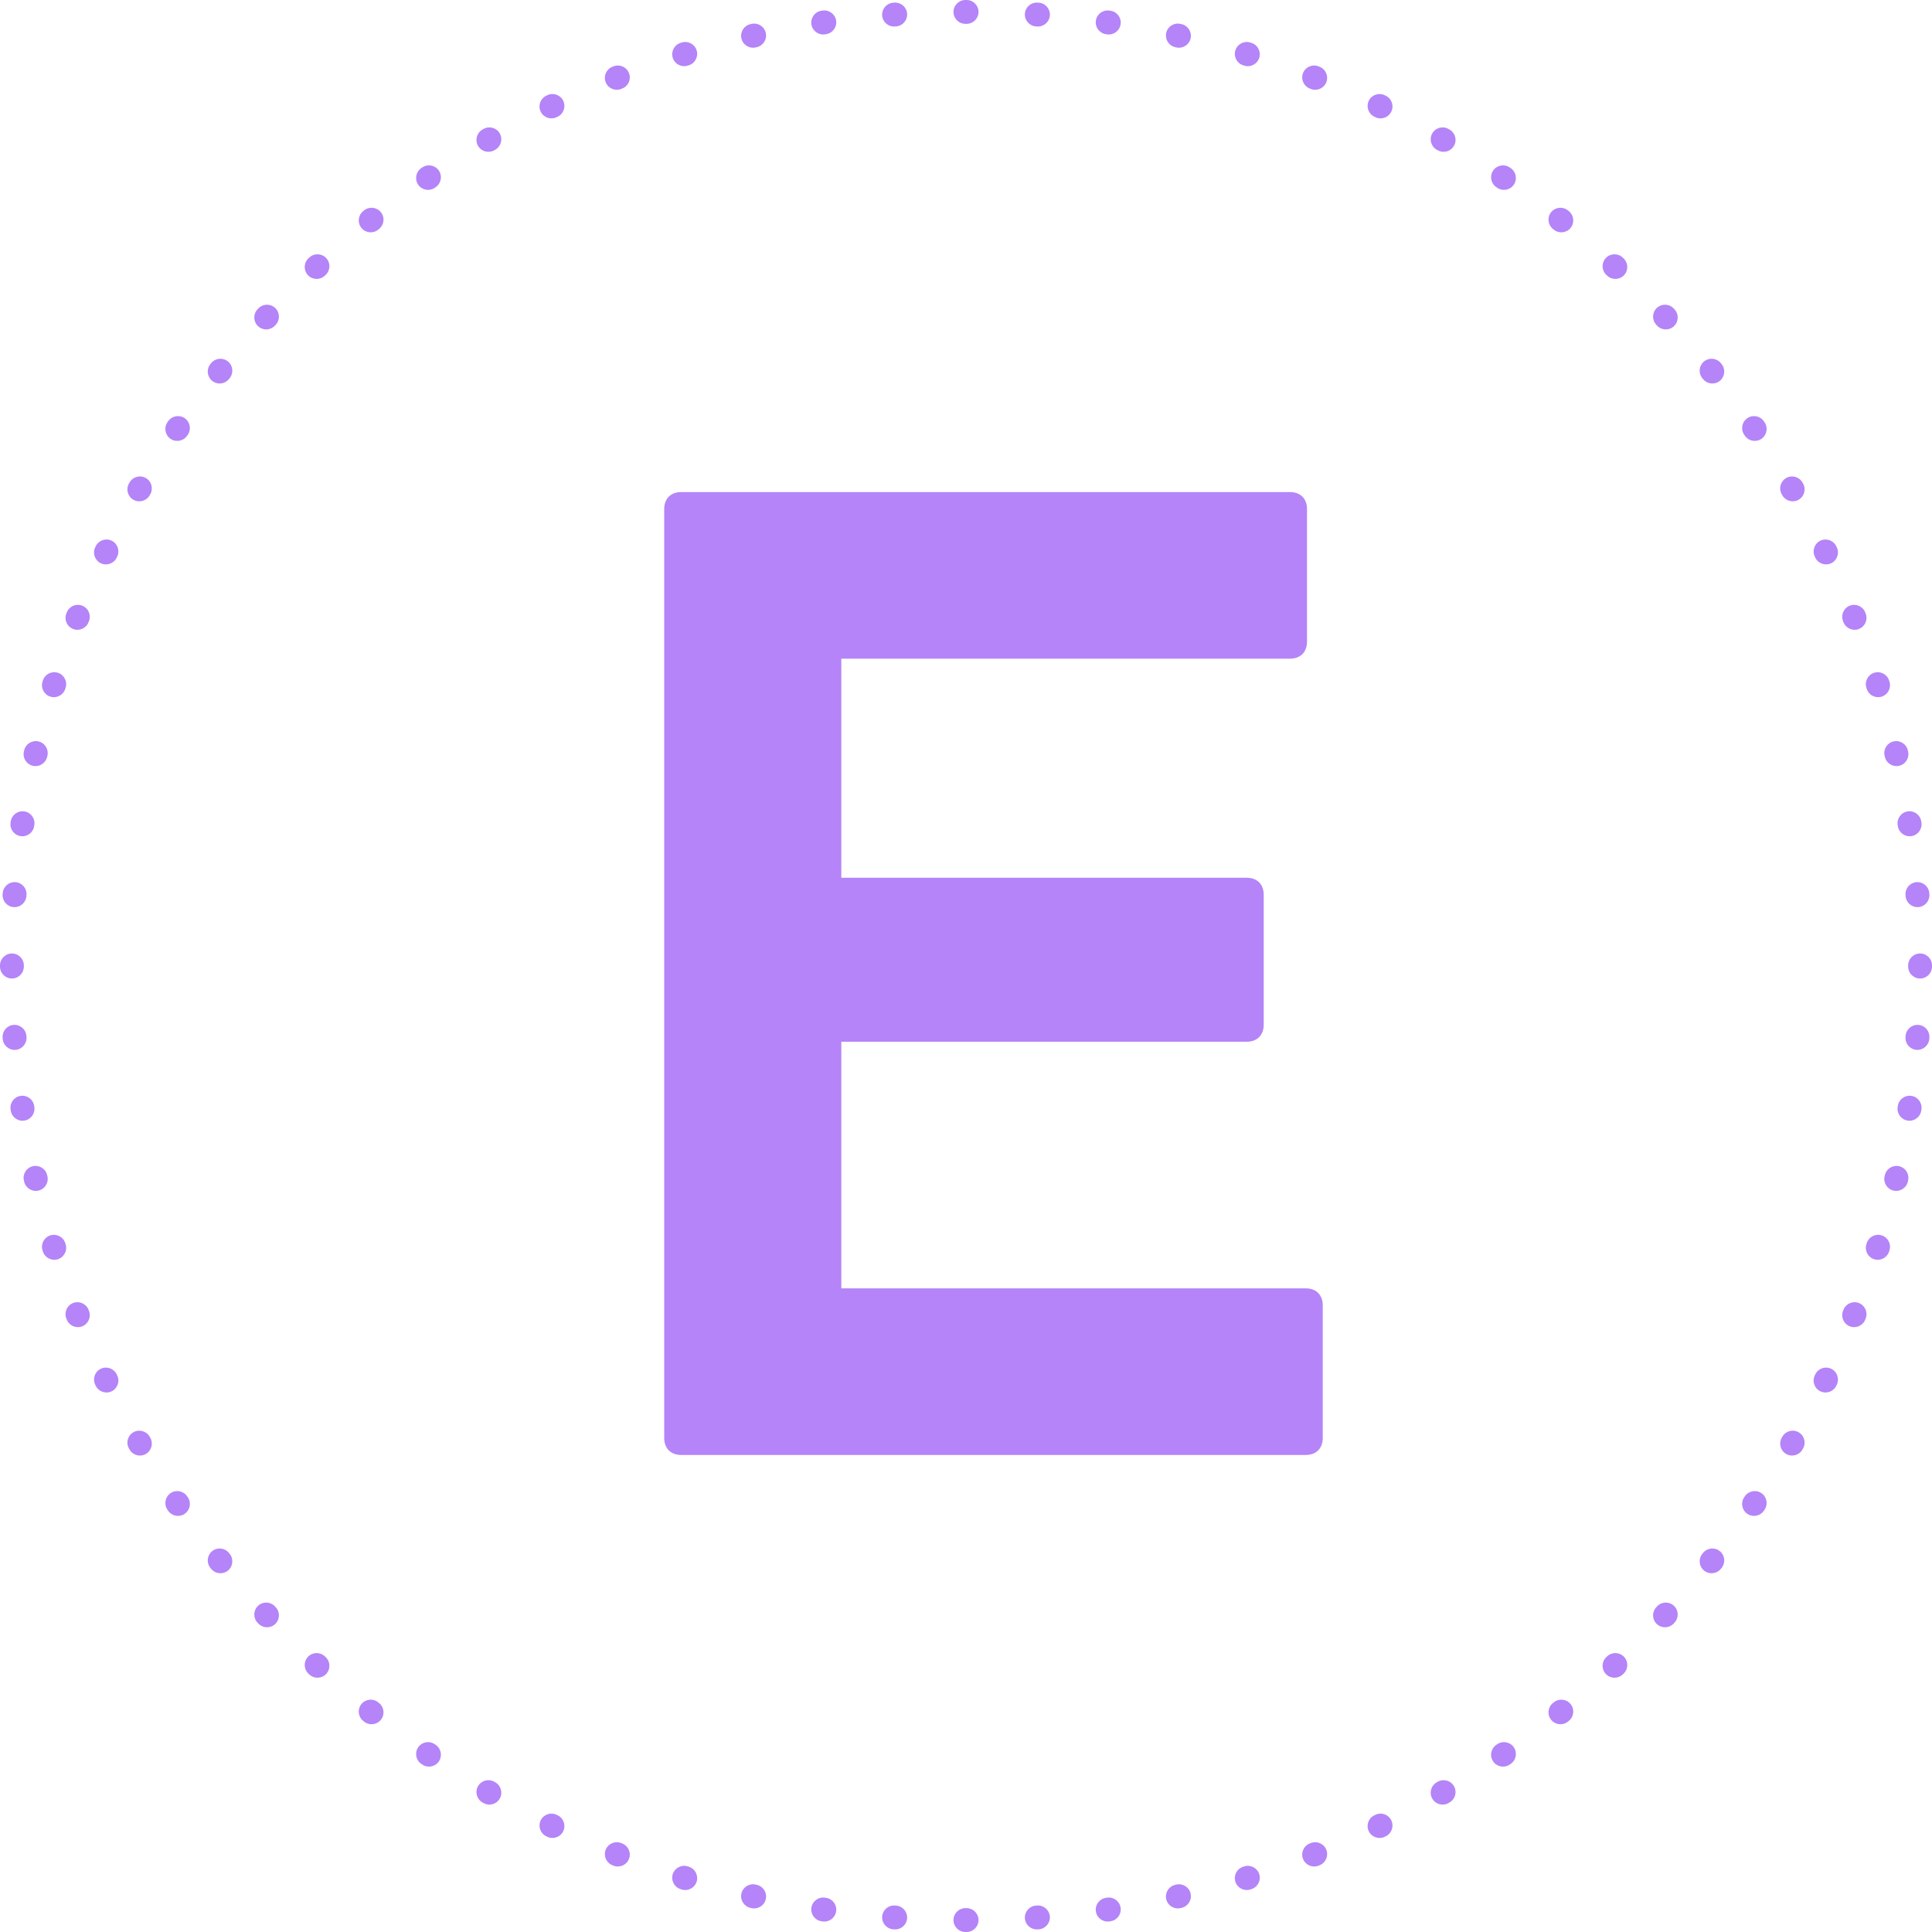 <svg width="162" height="162" viewBox="0 0 162 162" fill="none" xmlns="http://www.w3.org/2000/svg">
<path fill-rule="evenodd" clip-rule="evenodd" d="M81 5.29819e-08L81.05 1.5133e-05C81.602 0 82.05 0.448 82.049 1.001C82.049 1.553 81.601 2 81.049 2H80.951C80.399 2 79.951 1.553 79.951 1.001C79.95 0.448 80.398 0 80.95 1.5133e-05L81 5.29819e-08ZM85.938 1.144C85.979 0.593 86.458 0.179 87.009 0.22L87.108 0.227C87.659 0.268 88.072 0.748 88.031 1.298C87.99 1.849 87.51 2.262 86.959 2.221L86.862 2.214C86.312 2.174 85.898 1.695 85.938 1.144ZM76.062 1.144C76.102 1.695 75.688 2.174 75.138 2.214L75.041 2.221C74.49 2.262 74.01 1.849 73.969 1.298C73.928 0.748 74.341 0.268 74.892 0.227L74.991 0.22C75.542 0.179 76.021 0.593 76.062 1.144ZM91.89 1.729C91.971 1.182 92.48 0.805 93.026 0.887L93.124 0.901C93.67 0.983 94.046 1.493 93.964 2.039C93.882 2.585 93.373 2.961 92.827 2.879L92.732 2.865C92.185 2.784 91.808 2.275 91.89 1.729ZM70.11 1.729C70.192 2.275 69.815 2.784 69.268 2.865L69.173 2.879C68.627 2.961 68.118 2.585 68.036 2.039C67.954 1.493 68.33 0.983 68.876 0.901L68.974 0.887C69.52 0.805 70.029 1.182 70.11 1.729ZM97.787 2.758C97.909 2.219 98.444 1.881 98.983 2.004L99.08 2.026C99.618 2.148 99.955 2.684 99.833 3.223C99.71 3.761 99.174 4.098 98.635 3.976L98.541 3.954C98.002 3.832 97.665 3.296 97.787 2.758ZM64.213 2.758C64.335 3.296 63.998 3.832 63.459 3.954L63.365 3.976C62.826 4.098 62.29 3.761 62.167 3.223C62.045 2.684 62.382 2.148 62.92 2.026L63.017 2.004C63.556 1.881 64.091 2.219 64.213 2.758ZM103.585 4.226C103.747 3.698 104.307 3.402 104.835 3.564L104.929 3.593C105.457 3.756 105.753 4.316 105.59 4.844C105.427 5.371 104.867 5.667 104.339 5.504L104.247 5.476C103.719 5.313 103.423 4.754 103.585 4.226ZM58.415 4.226C58.577 4.754 58.281 5.313 57.753 5.476L57.661 5.504C57.133 5.667 56.573 5.371 56.41 4.844C56.247 4.316 56.543 3.756 57.071 3.593L57.165 3.564C57.693 3.402 58.253 3.698 58.415 4.226ZM109.26 6.128C109.462 5.614 110.042 5.36 110.556 5.562L110.649 5.598C111.162 5.8 111.415 6.381 111.213 6.895C111.011 7.409 110.43 7.662 109.916 7.459L109.826 7.424C109.312 7.222 109.058 6.642 109.26 6.128ZM52.74 6.128C52.942 6.642 52.688 7.222 52.174 7.424L52.084 7.459C51.57 7.662 50.989 7.409 50.787 6.895C50.585 6.381 50.837 5.8 51.352 5.598L51.444 5.562C51.958 5.36 52.538 5.614 52.74 6.128ZM114.773 8.45C115.012 7.953 115.61 7.744 116.107 7.983L116.197 8.026C116.694 8.267 116.903 8.865 116.662 9.362C116.422 9.859 115.824 10.068 115.327 9.827L115.239 9.785C114.742 9.545 114.533 8.948 114.773 8.45ZM47.227 8.45C47.467 8.948 47.258 9.545 46.761 9.785L46.673 9.827C46.176 10.068 45.578 9.859 45.338 9.362C45.097 8.865 45.306 8.267 45.803 8.026L45.893 7.983C46.39 7.744 46.988 7.953 47.227 8.45ZM120.098 11.181C120.374 10.703 120.986 10.54 121.464 10.816L121.55 10.866C122.028 11.143 122.191 11.754 121.914 12.232C121.637 12.71 121.025 12.873 120.547 12.596L120.464 12.548C119.985 12.271 119.822 11.66 120.098 11.181ZM41.902 11.181C42.178 11.66 42.014 12.271 41.536 12.548L41.453 12.596C40.975 12.873 40.363 12.71 40.086 12.232C39.809 11.754 39.972 11.143 40.45 10.866L40.536 10.816C41.014 10.54 41.626 10.703 41.902 11.181ZM125.202 14.303C125.514 13.846 126.136 13.729 126.592 14.04L126.674 14.096C127.13 14.408 127.247 15.03 126.935 15.486C126.623 15.942 126.001 16.059 125.545 15.747L125.465 15.692C125.009 15.381 124.891 14.759 125.202 14.303ZM36.798 14.303C37.109 14.759 36.991 15.381 36.535 15.692L36.455 15.747C35.999 16.059 35.377 15.942 35.065 15.486C34.753 15.03 34.87 14.408 35.326 14.096L35.408 14.04C35.864 13.729 36.486 13.846 36.798 14.303ZM130.06 17.797C130.405 17.365 131.034 17.294 131.466 17.638L131.543 17.7C131.975 18.045 132.045 18.674 131.7 19.106C131.355 19.537 130.726 19.607 130.294 19.262L130.219 19.202C129.787 18.858 129.716 18.228 130.06 17.797ZM31.94 17.797C32.284 18.228 32.213 18.858 31.781 19.202L31.706 19.262C31.274 19.607 30.645 19.537 30.3 19.106C29.955 18.674 30.025 18.045 30.457 17.7L30.534 17.638C30.966 17.294 31.595 17.365 31.94 17.797ZM134.645 21.642C135.02 21.237 135.653 21.213 136.058 21.589L136.131 21.656C136.535 22.032 136.558 22.665 136.182 23.07C135.806 23.474 135.174 23.497 134.769 23.121L134.698 23.055C134.293 22.68 134.269 22.047 134.645 21.642ZM27.355 21.642C27.731 22.047 27.707 22.68 27.302 23.055L27.231 23.121C26.826 23.497 26.194 23.474 25.818 23.07C25.442 22.665 25.465 22.032 25.869 21.656L25.942 21.589C26.347 21.213 26.98 21.237 27.355 21.642ZM138.93 25.818C139.335 25.442 139.968 25.465 140.344 25.869L140.411 25.942C140.787 26.347 140.763 26.98 140.358 27.355C139.953 27.731 139.32 27.707 138.945 27.302L138.879 27.231C138.503 26.826 138.526 26.194 138.93 25.818ZM23.07 25.818C23.474 26.194 23.497 26.826 23.121 27.231L23.055 27.302C22.68 27.707 22.047 27.731 21.642 27.355C21.237 26.98 21.213 26.347 21.589 25.942L21.656 25.869C22.032 25.465 22.665 25.442 23.07 25.818ZM142.894 30.3C143.326 29.955 143.955 30.025 144.3 30.457L144.362 30.534C144.706 30.966 144.635 31.595 144.203 31.94C143.772 32.284 143.142 32.213 142.798 31.781L142.738 31.706C142.393 31.274 142.463 30.645 142.894 30.3ZM19.106 30.3C19.537 30.645 19.607 31.274 19.262 31.706L19.202 31.781C18.858 32.213 18.228 32.284 17.797 31.94C17.365 31.595 17.294 30.966 17.638 30.534L17.7 30.457C18.045 30.025 18.674 29.955 19.106 30.3ZM146.514 35.065C146.97 34.753 147.592 34.87 147.904 35.326L147.96 35.408C148.271 35.864 148.154 36.486 147.697 36.798C147.241 37.109 146.619 36.991 146.308 36.535L146.253 36.455C145.941 35.999 146.058 35.377 146.514 35.065ZM15.486 35.065C15.942 35.377 16.059 35.999 15.747 36.455L15.692 36.535C15.381 36.991 14.759 37.109 14.303 36.798C13.846 36.486 13.729 35.864 14.04 35.408L14.096 35.326C14.408 34.87 15.03 34.753 15.486 35.065ZM149.768 40.086C150.246 39.809 150.858 39.972 151.134 40.45L151.184 40.536C151.46 41.014 151.297 41.626 150.819 41.902C150.34 42.178 149.729 42.014 149.452 41.536L149.404 41.453C149.127 40.975 149.29 40.363 149.768 40.086ZM12.232 40.086C12.71 40.363 12.873 40.975 12.596 41.453L12.548 41.536C12.271 42.015 11.66 42.178 11.181 41.902C10.703 41.626 10.54 41.014 10.816 40.536L10.866 40.45C11.143 39.972 11.754 39.809 12.232 40.086ZM152.638 45.338C153.135 45.097 153.733 45.306 153.974 45.803L154.017 45.893C154.256 46.39 154.047 46.988 153.55 47.227C153.052 47.467 152.455 47.258 152.215 46.761L152.173 46.673C151.933 46.176 152.141 45.578 152.638 45.338ZM9.362 45.338C9.859 45.578 10.068 46.176 9.827 46.673L9.785 46.761C9.545 47.258 8.948 47.467 8.45 47.227C7.953 46.988 7.744 46.39 7.983 45.893L8.026 45.803C8.267 45.306 8.865 45.097 9.362 45.338ZM6.895 50.787C7.409 50.989 7.662 51.57 7.459 52.084L7.424 52.174C7.222 52.688 6.642 52.942 6.128 52.74C5.614 52.538 5.36 51.958 5.562 51.444L5.598 51.352C5.8 50.838 6.381 50.585 6.895 50.787ZM155.105 50.787C155.619 50.585 156.2 50.837 156.402 51.352L156.438 51.444C156.64 51.958 156.386 52.538 155.872 52.74C155.358 52.942 154.778 52.688 154.576 52.174L154.541 52.084C154.339 51.57 154.591 50.989 155.105 50.787ZM157.156 56.41C157.684 56.247 158.244 56.543 158.407 57.071L158.436 57.165C158.598 57.693 158.302 58.253 157.774 58.415C157.246 58.577 156.687 58.281 156.524 57.753L156.496 57.661C156.333 57.133 156.629 56.573 157.156 56.41ZM4.844 56.41C5.371 56.573 5.667 57.133 5.504 57.661L5.476 57.753C5.313 58.281 4.754 58.577 4.226 58.415C3.698 58.253 3.402 57.693 3.564 57.165L3.593 57.071C3.756 56.543 4.316 56.247 4.844 56.41ZM158.777 62.167C159.316 62.045 159.852 62.382 159.974 62.92L159.996 63.017C160.119 63.556 159.781 64.091 159.242 64.213C158.704 64.335 158.168 63.998 158.046 63.459L158.024 63.365C157.902 62.826 158.239 62.29 158.777 62.167ZM3.223 62.167C3.761 62.29 4.098 62.826 3.976 63.365L3.954 63.459C3.832 63.998 3.296 64.335 2.758 64.213C2.219 64.091 1.881 63.556 2.004 63.017L2.026 62.92C2.148 62.382 2.684 62.045 3.223 62.167ZM159.961 68.036C160.507 67.954 161.017 68.33 161.099 68.876L161.113 68.974C161.195 69.52 160.818 70.029 160.271 70.11C159.725 70.192 159.216 69.815 159.135 69.268L159.121 69.173C159.039 68.627 159.415 68.118 159.961 68.036ZM2.039 68.036C2.585 68.118 2.961 68.627 2.879 69.173L2.865 69.268C2.784 69.815 2.275 70.192 1.729 70.11C1.182 70.029 0.805 69.52 0.887 68.974L0.901 68.876C0.983 68.33 1.493 67.954 2.039 68.036ZM160.702 73.969C161.252 73.928 161.732 74.341 161.773 74.892L161.78 74.991C161.821 75.542 161.407 76.021 160.856 76.062C160.305 76.102 159.826 75.688 159.786 75.138L159.779 75.041C159.738 74.49 160.151 74.01 160.702 73.969ZM1.298 73.969C1.849 74.01 2.262 74.49 2.221 75.041L2.214 75.138C2.174 75.688 1.695 76.102 1.144 76.062C0.593 76.021 0.179 75.542 0.22 74.991L0.227 74.892C0.268 74.341 0.748 73.928 1.298 73.969ZM160.999 79.951C161.552 79.95 162 80.398 162 80.95L162 80.999C162 81 162 80.999 162 80.999C162 81 162 81 162 81.001L162 81.05C162 81.602 161.552 82.05 160.999 82.049C160.447 82.049 160 81.601 160 81.049V80.951C160 80.399 160.447 79.951 160.999 79.951ZM1.001 79.951C1.553 79.951 2 80.399 2 80.951V81.049C2 81.601 1.553 82.049 1.001 82.049C0.448 82.05 0 81.602 1.49541e-05 81.05L5.29819e-08 81.001C-6.62274e-08 81 5.29819e-08 81.001 5.29819e-08 81.001C5.29819e-08 81 -6.62274e-08 81 5.29819e-08 80.999L1.49541e-05 80.95C0 80.398 0.448 79.95 1.001 79.951ZM160.856 85.938C161.407 85.979 161.821 86.458 161.78 87.009L161.773 87.108C161.732 87.659 161.252 88.072 160.702 88.031C160.151 87.99 159.738 87.51 159.779 86.959L159.786 86.862C159.826 86.312 160.305 85.898 160.856 85.938ZM1.144 85.938C1.695 85.898 2.174 86.312 2.214 86.862L2.221 86.959C2.262 87.51 1.849 87.99 1.298 88.031C0.748 88.072 0.268 87.659 0.227 87.108L0.22 87.009C0.179 86.458 0.593 85.979 1.144 85.938ZM160.271 91.89C160.818 91.971 161.195 92.48 161.113 93.026L161.099 93.124C161.017 93.67 160.507 94.046 159.961 93.964C159.415 93.882 159.039 93.373 159.121 92.827L159.135 92.732C159.216 92.185 159.725 91.808 160.271 91.89ZM1.729 91.89C2.275 91.808 2.784 92.185 2.865 92.732L2.879 92.827C2.961 93.373 2.585 93.882 2.039 93.964C1.493 94.046 0.983 93.67 0.901 93.124L0.887 93.026C0.805 92.48 1.182 91.971 1.729 91.89ZM159.242 97.787C159.781 97.909 160.119 98.444 159.996 98.983L159.974 99.08C159.852 99.618 159.316 99.955 158.777 99.833C158.239 99.71 157.902 99.174 158.024 98.635L158.046 98.541C158.168 98.002 158.704 97.665 159.242 97.787ZM2.758 97.787C3.296 97.665 3.832 98.002 3.954 98.541L3.976 98.635C4.098 99.174 3.761 99.71 3.223 99.833C2.684 99.955 2.148 99.618 2.026 99.08L2.004 98.983C1.881 98.444 2.219 97.909 2.758 97.787ZM4.226 103.585C4.754 103.423 5.313 103.719 5.476 104.247L5.504 104.339C5.667 104.867 5.371 105.427 4.844 105.59C4.316 105.753 3.756 105.457 3.593 104.929L3.564 104.835C3.402 104.307 3.698 103.747 4.226 103.585ZM157.774 103.585C158.302 103.747 158.598 104.307 158.436 104.835L158.407 104.929C158.244 105.457 157.684 105.753 157.156 105.59C156.629 105.427 156.333 104.867 156.496 104.339L156.524 104.247C156.687 103.719 157.246 103.423 157.774 103.585ZM155.872 109.26C156.386 109.462 156.64 110.042 156.438 110.556L156.402 110.649C156.2 111.162 155.619 111.415 155.105 111.213C154.591 111.011 154.339 110.43 154.541 109.916L154.576 109.826C154.778 109.312 155.358 109.058 155.872 109.26ZM6.128 109.26C6.642 109.058 7.222 109.312 7.424 109.826L7.459 109.916C7.662 110.43 7.409 111.011 6.895 111.213C6.381 111.415 5.8 111.162 5.598 110.649L5.562 110.556C5.36 110.042 5.614 109.462 6.128 109.26ZM153.55 114.773C154.047 115.012 154.256 115.61 154.017 116.107L153.974 116.197C153.733 116.694 153.135 116.903 152.638 116.662C152.141 116.422 151.933 115.824 152.173 115.327L152.215 115.239C152.455 114.742 153.052 114.533 153.55 114.773ZM8.45 114.773C8.948 114.533 9.545 114.742 9.785 115.24L9.827 115.327C10.068 115.824 9.859 116.422 9.362 116.662C8.865 116.903 8.267 116.694 8.026 116.197L7.983 116.107C7.744 115.61 7.953 115.012 8.45 114.773ZM150.819 120.098C151.297 120.374 151.46 120.986 151.184 121.464L151.134 121.55C150.858 122.028 150.246 122.191 149.768 121.914C149.29 121.637 149.127 121.025 149.404 120.547L149.452 120.464C149.729 119.985 150.34 119.822 150.819 120.098ZM11.181 120.098C11.66 119.822 12.271 119.985 12.548 120.464L12.596 120.548C12.873 121.025 12.71 121.637 12.232 121.914C11.754 122.191 11.143 122.028 10.866 121.55L10.816 121.464C10.54 120.986 10.703 120.374 11.181 120.098ZM147.697 125.202C148.154 125.514 148.271 126.136 147.96 126.592L147.904 126.674C147.592 127.13 146.97 127.247 146.514 126.935C146.058 126.623 145.941 126.001 146.253 125.545L146.308 125.465C146.619 125.009 147.241 124.891 147.697 125.202ZM14.303 125.202C14.759 124.891 15.381 125.009 15.692 125.465L15.747 125.545C16.059 126.001 15.942 126.623 15.486 126.935C15.03 127.247 14.408 127.13 14.096 126.674L14.04 126.592C13.729 126.136 13.846 125.514 14.303 125.202ZM144.203 130.06C144.635 130.405 144.706 131.034 144.362 131.466L144.3 131.543C143.955 131.975 143.326 132.045 142.894 131.7C142.463 131.355 142.393 130.726 142.738 130.294L142.798 130.219C143.142 129.787 143.772 129.716 144.203 130.06ZM17.797 130.06C18.228 129.716 18.858 129.787 19.202 130.219L19.262 130.294C19.607 130.726 19.537 131.355 19.106 131.7C18.674 132.045 18.045 131.975 17.7 131.543L17.638 131.466C17.294 131.034 17.365 130.405 17.797 130.06ZM21.642 134.645C22.047 134.269 22.68 134.293 23.055 134.698L23.121 134.769C23.497 135.174 23.474 135.806 23.07 136.182C22.665 136.558 22.032 136.535 21.656 136.131L21.589 136.058C21.213 135.653 21.237 135.02 21.642 134.645ZM140.358 134.645C140.763 135.02 140.787 135.653 140.411 136.058L140.344 136.131C139.968 136.535 139.335 136.558 138.93 136.182C138.526 135.806 138.503 135.174 138.879 134.769L138.945 134.698C139.32 134.293 139.953 134.269 140.358 134.645ZM136.182 138.93C136.558 139.335 136.535 139.968 136.131 140.344L136.058 140.411C135.653 140.787 135.02 140.763 134.645 140.358C134.269 139.953 134.293 139.32 134.698 138.945L134.769 138.879C135.174 138.503 135.806 138.526 136.182 138.93ZM25.818 138.93C26.194 138.526 26.826 138.503 27.231 138.879L27.302 138.945C27.707 139.32 27.731 139.953 27.355 140.358C26.98 140.763 26.347 140.787 25.942 140.411L25.869 140.344C25.465 139.968 25.442 139.335 25.818 138.93ZM30.3 142.894C30.645 142.463 31.274 142.393 31.706 142.738L31.781 142.798C32.213 143.142 32.284 143.772 31.94 144.203C31.595 144.635 30.966 144.706 30.534 144.362L30.457 144.3C30.025 143.955 29.955 143.326 30.3 142.894ZM131.7 142.894C132.045 143.326 131.975 143.955 131.543 144.3L131.466 144.362C131.034 144.706 130.405 144.635 130.06 144.203C129.716 143.772 129.787 143.142 130.219 142.798L130.294 142.738C130.726 142.393 131.355 142.463 131.7 142.894ZM35.065 146.514C35.377 146.058 35.999 145.941 36.455 146.253L36.535 146.308C36.991 146.619 37.109 147.241 36.798 147.697C36.486 148.154 35.864 148.271 35.408 147.96L35.326 147.904C34.87 147.592 34.753 146.97 35.065 146.514ZM126.935 146.514C127.247 146.97 127.13 147.592 126.674 147.904L126.592 147.96C126.136 148.271 125.514 148.154 125.202 147.697C124.891 147.241 125.009 146.619 125.465 146.308L125.545 146.253C126.001 145.941 126.623 146.058 126.935 146.514ZM40.086 149.768C40.363 149.29 40.975 149.127 41.453 149.404L41.536 149.452C42.015 149.729 42.178 150.34 41.902 150.819C41.626 151.297 41.014 151.46 40.536 151.184L40.45 151.134C39.972 150.858 39.809 150.246 40.086 149.768ZM121.914 149.768C122.191 150.246 122.028 150.858 121.55 151.134L121.464 151.184C120.986 151.46 120.374 151.297 120.098 150.819C119.822 150.34 119.985 149.729 120.464 149.452L120.548 149.404C121.025 149.127 121.637 149.29 121.914 149.768ZM45.338 152.638C45.578 152.141 46.176 151.933 46.673 152.173L46.761 152.215C47.258 152.455 47.467 153.052 47.227 153.55C46.988 154.047 46.39 154.256 45.893 154.017L45.803 153.974C45.306 153.733 45.097 153.135 45.338 152.638ZM116.662 152.638C116.903 153.135 116.694 153.733 116.197 153.974L116.107 154.017C115.61 154.256 115.012 154.047 114.773 153.55C114.533 153.052 114.742 152.455 115.24 152.215L115.327 152.173C115.824 151.933 116.422 152.141 116.662 152.638ZM50.787 155.105C50.989 154.591 51.57 154.339 52.084 154.541L52.174 154.576C52.688 154.778 52.942 155.358 52.74 155.872C52.538 156.386 51.958 156.64 51.444 156.438L51.352 156.402C50.838 156.2 50.585 155.619 50.787 155.105ZM111.213 155.105C111.415 155.619 111.162 156.2 110.649 156.402L110.556 156.438C110.042 156.64 109.462 156.386 109.26 155.872C109.058 155.358 109.312 154.778 109.826 154.576L109.916 154.541C110.43 154.339 111.011 154.591 111.213 155.105ZM56.41 157.156C56.573 156.629 57.133 156.333 57.661 156.496L57.753 156.524C58.281 156.687 58.577 157.246 58.415 157.774C58.253 158.302 57.693 158.598 57.165 158.436L57.071 158.407C56.543 158.244 56.247 157.684 56.41 157.156ZM105.59 157.156C105.753 157.684 105.457 158.244 104.929 158.407L104.835 158.436C104.307 158.598 103.747 158.302 103.585 157.774C103.423 157.246 103.719 156.687 104.247 156.524L104.339 156.496C104.867 156.333 105.427 156.629 105.59 157.156ZM62.167 158.777C62.29 158.239 62.826 157.902 63.365 158.024L63.459 158.046C63.998 158.168 64.335 158.704 64.213 159.242C64.091 159.781 63.556 160.119 63.017 159.996L62.92 159.974C62.382 159.852 62.045 159.316 62.167 158.777ZM99.833 158.777C99.955 159.316 99.618 159.852 99.08 159.974L98.983 159.996C98.444 160.119 97.909 159.781 97.787 159.242C97.665 158.704 98.002 158.168 98.541 158.046L98.635 158.024C99.174 157.902 99.71 158.239 99.833 158.777ZM68.036 159.961C68.118 159.415 68.627 159.039 69.173 159.121L69.268 159.135C69.815 159.216 70.192 159.725 70.11 160.271C70.029 160.818 69.52 161.195 68.974 161.113L68.876 161.099C68.33 161.017 67.954 160.507 68.036 159.961ZM93.964 159.961C94.046 160.507 93.67 161.017 93.124 161.099L93.026 161.113C92.48 161.195 91.971 160.818 91.89 160.271C91.808 159.725 92.185 159.216 92.732 159.135L92.827 159.121C93.373 159.039 93.882 159.415 93.964 159.961ZM73.969 160.702C74.01 160.151 74.49 159.738 75.041 159.779L75.138 159.786C75.688 159.826 76.102 160.305 76.062 160.856C76.021 161.407 75.542 161.821 74.991 161.78L74.892 161.773C74.341 161.732 73.928 161.252 73.969 160.702ZM88.031 160.702C88.072 161.252 87.659 161.732 87.108 161.773L87.009 161.78C86.458 161.821 85.979 161.407 85.938 160.856C85.898 160.305 86.312 159.826 86.862 159.786L86.959 159.779C87.51 159.738 87.99 160.151 88.031 160.702ZM79.951 160.999C79.951 160.447 80.399 160 80.951 160H81.049C81.601 160 82.049 160.447 82.049 160.999C82.05 161.552 81.602 162 81.05 162L81.001 162C81 162 81.001 162 81.001 162C81 162 81 162 80.999 162L80.95 162C80.398 162 79.95 161.552 79.951 160.999Z" fill="#B484F8"/>
<path d="M109.484 122H57.124C56.244 122 55.694 121.45 55.694 120.57V42.69C55.694 41.81 56.244 41.26 57.124 41.26H108.164C109.044 41.26 109.594 41.81 109.594 42.69V53.8C109.594 54.68 109.044 55.23 108.164 55.23H70.544V73.6H104.534C105.414 73.6 105.964 74.15 105.964 75.03V85.92C105.964 86.8 105.414 87.35 104.534 87.35H70.544V108.03H109.484C110.364 108.03 110.914 108.58 110.914 109.46V120.57C110.914 121.45 110.364 122 109.484 122Z" fill="#B484F8"/>
</svg>
